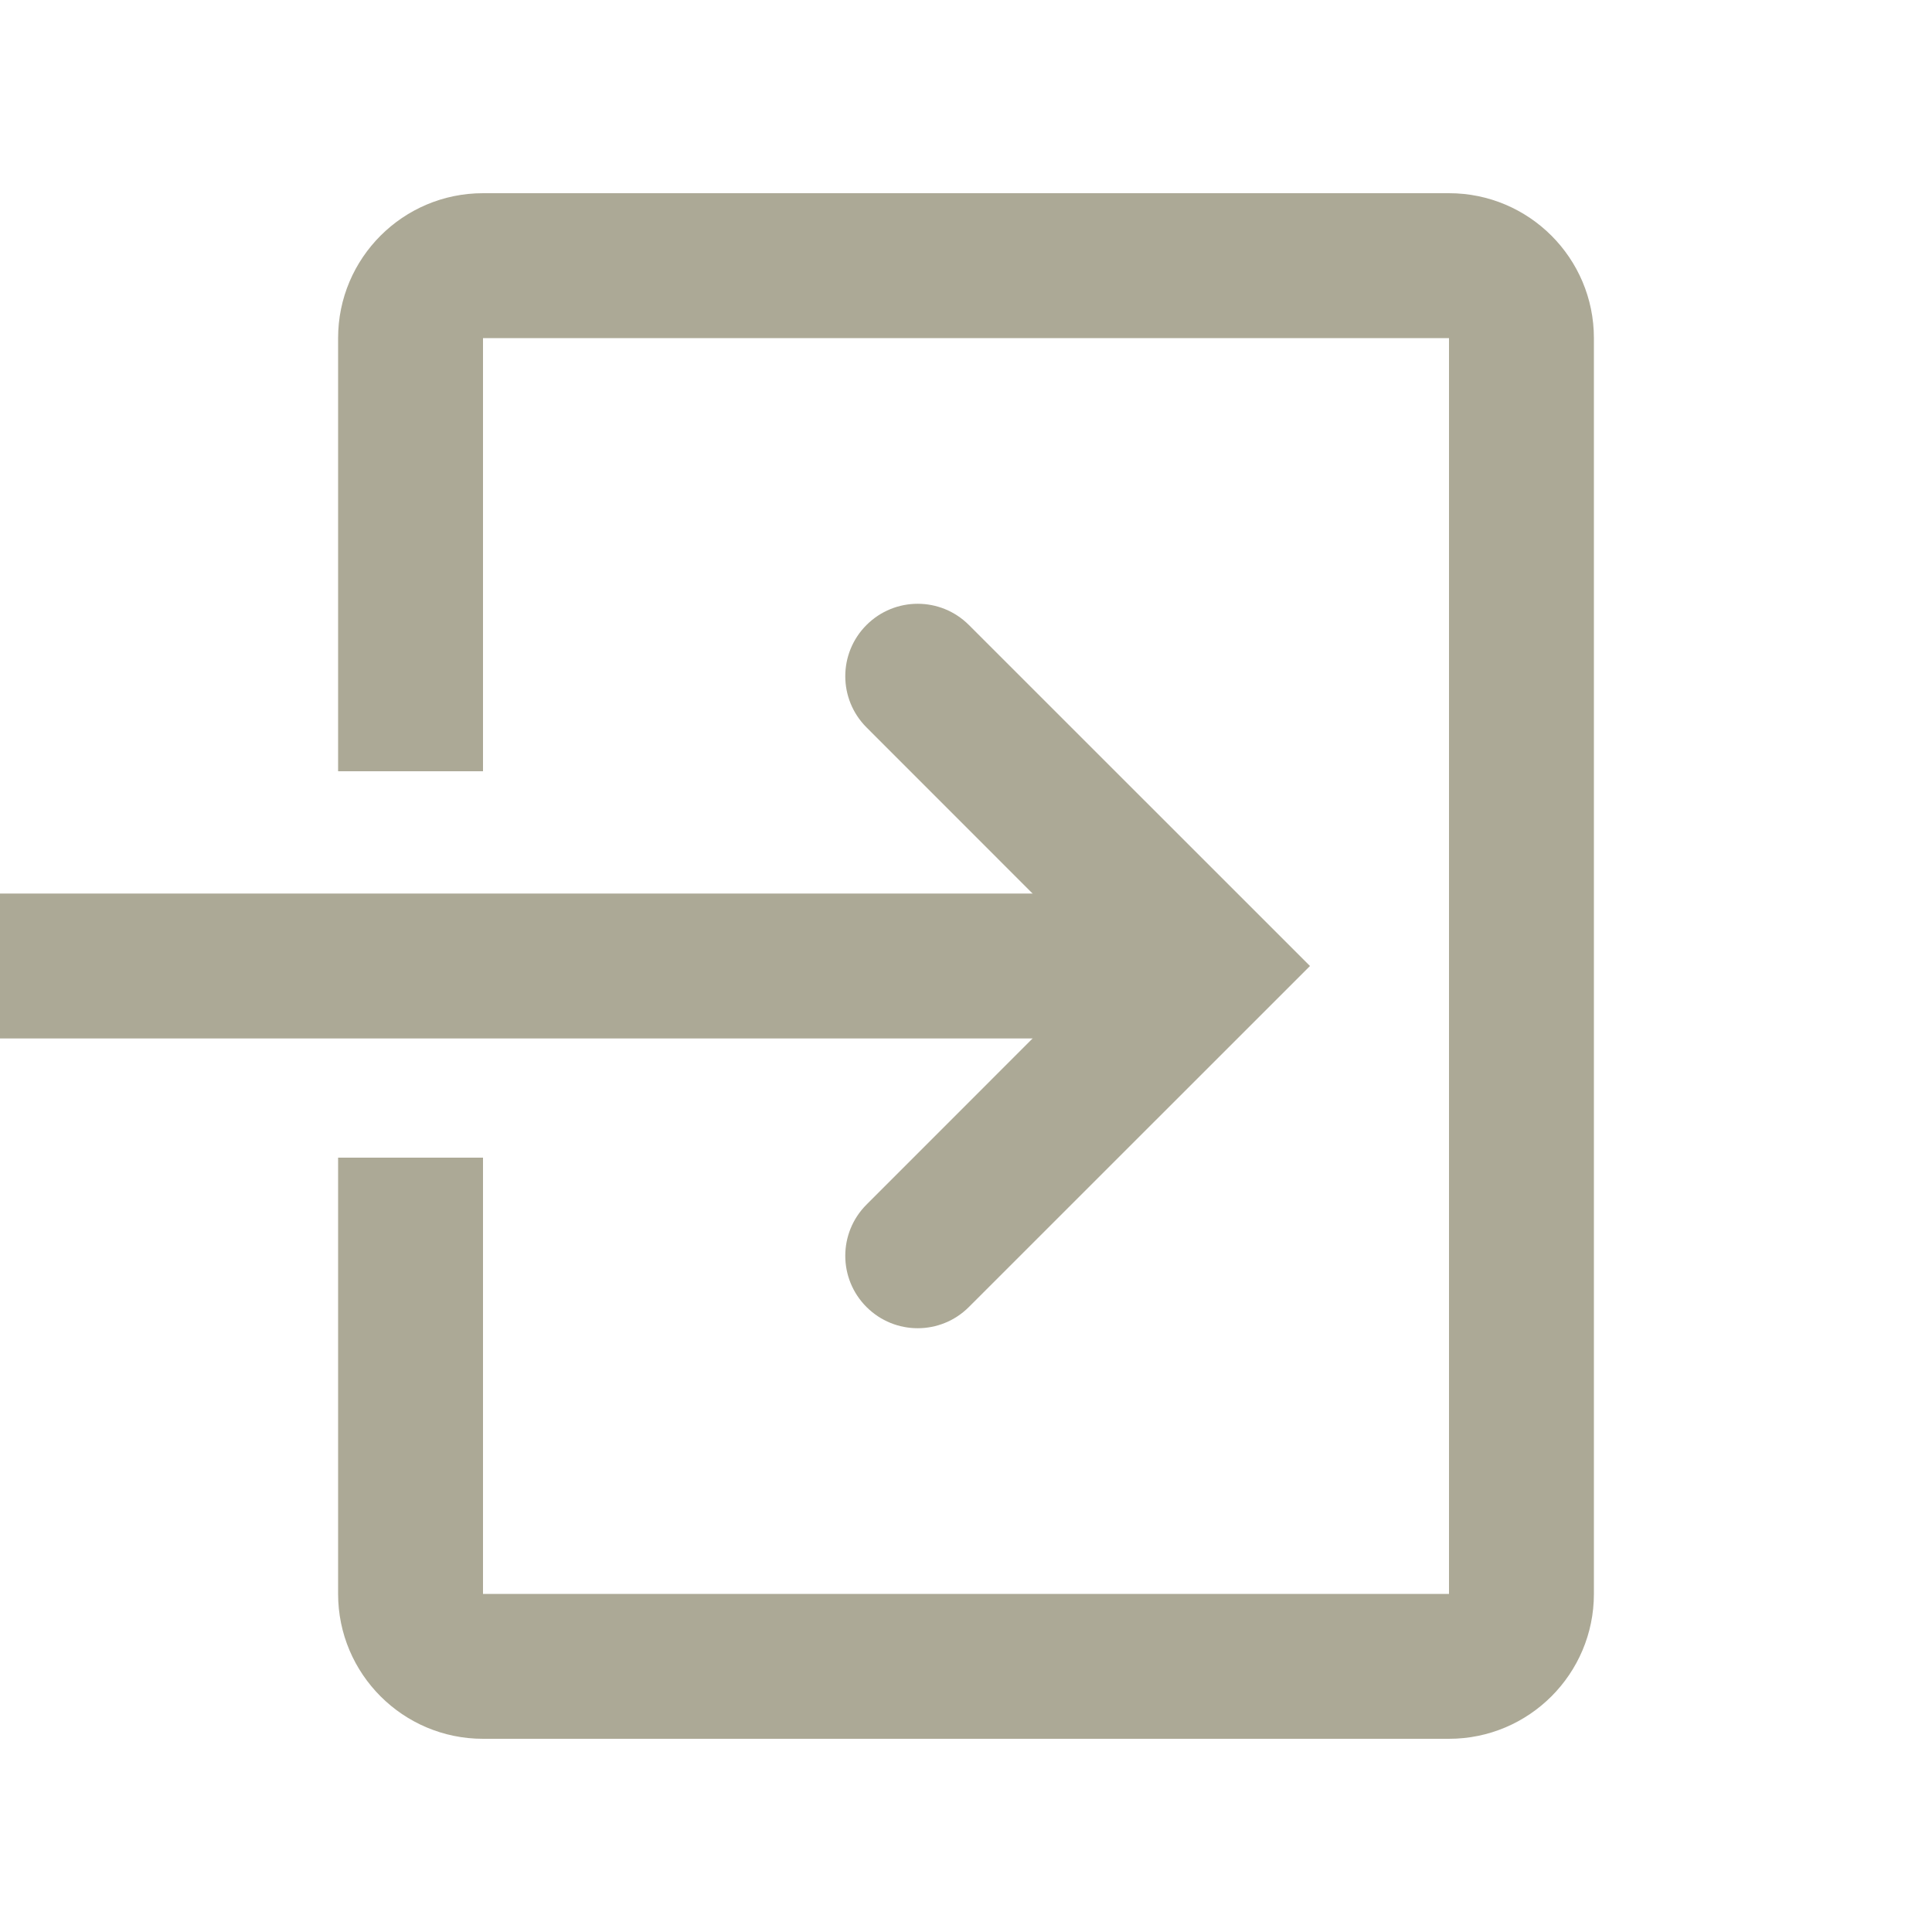 <svg width="20" height="20" viewBox="0 0 20 20" fill="none" xmlns="http://www.w3.org/2000/svg">
<path fill-rule="evenodd" clip-rule="evenodd" d="M8.97 6.47C8.677 6.763 8.677 7.237 8.97 7.53L11.439 10L8.97 12.47C8.677 12.763 8.677 13.237 8.97 13.53C9.263 13.823 9.737 13.823 10.03 13.53L13.561 10L10.03 6.47C9.737 6.177 9.263 6.177 8.97 6.47Z" fill="#ACA996"/>
<path d="M12 9.25H0V10.75H12V9.25Z" fill="#ACA996"/>
<path fill-rule="evenodd" clip-rule="evenodd" d="M15 16.5H5V11.984H3.5V16.5C3.5 17.328 4.172 18 5 18H15C15.828 18 16.5 17.328 16.5 16.5V3.5C16.5 2.672 15.828 2 15 2H5C4.172 2 3.5 2.672 3.5 3.5V7.984H5V3.5H15V16.5Z" fill="#ACA996"/>
</svg>